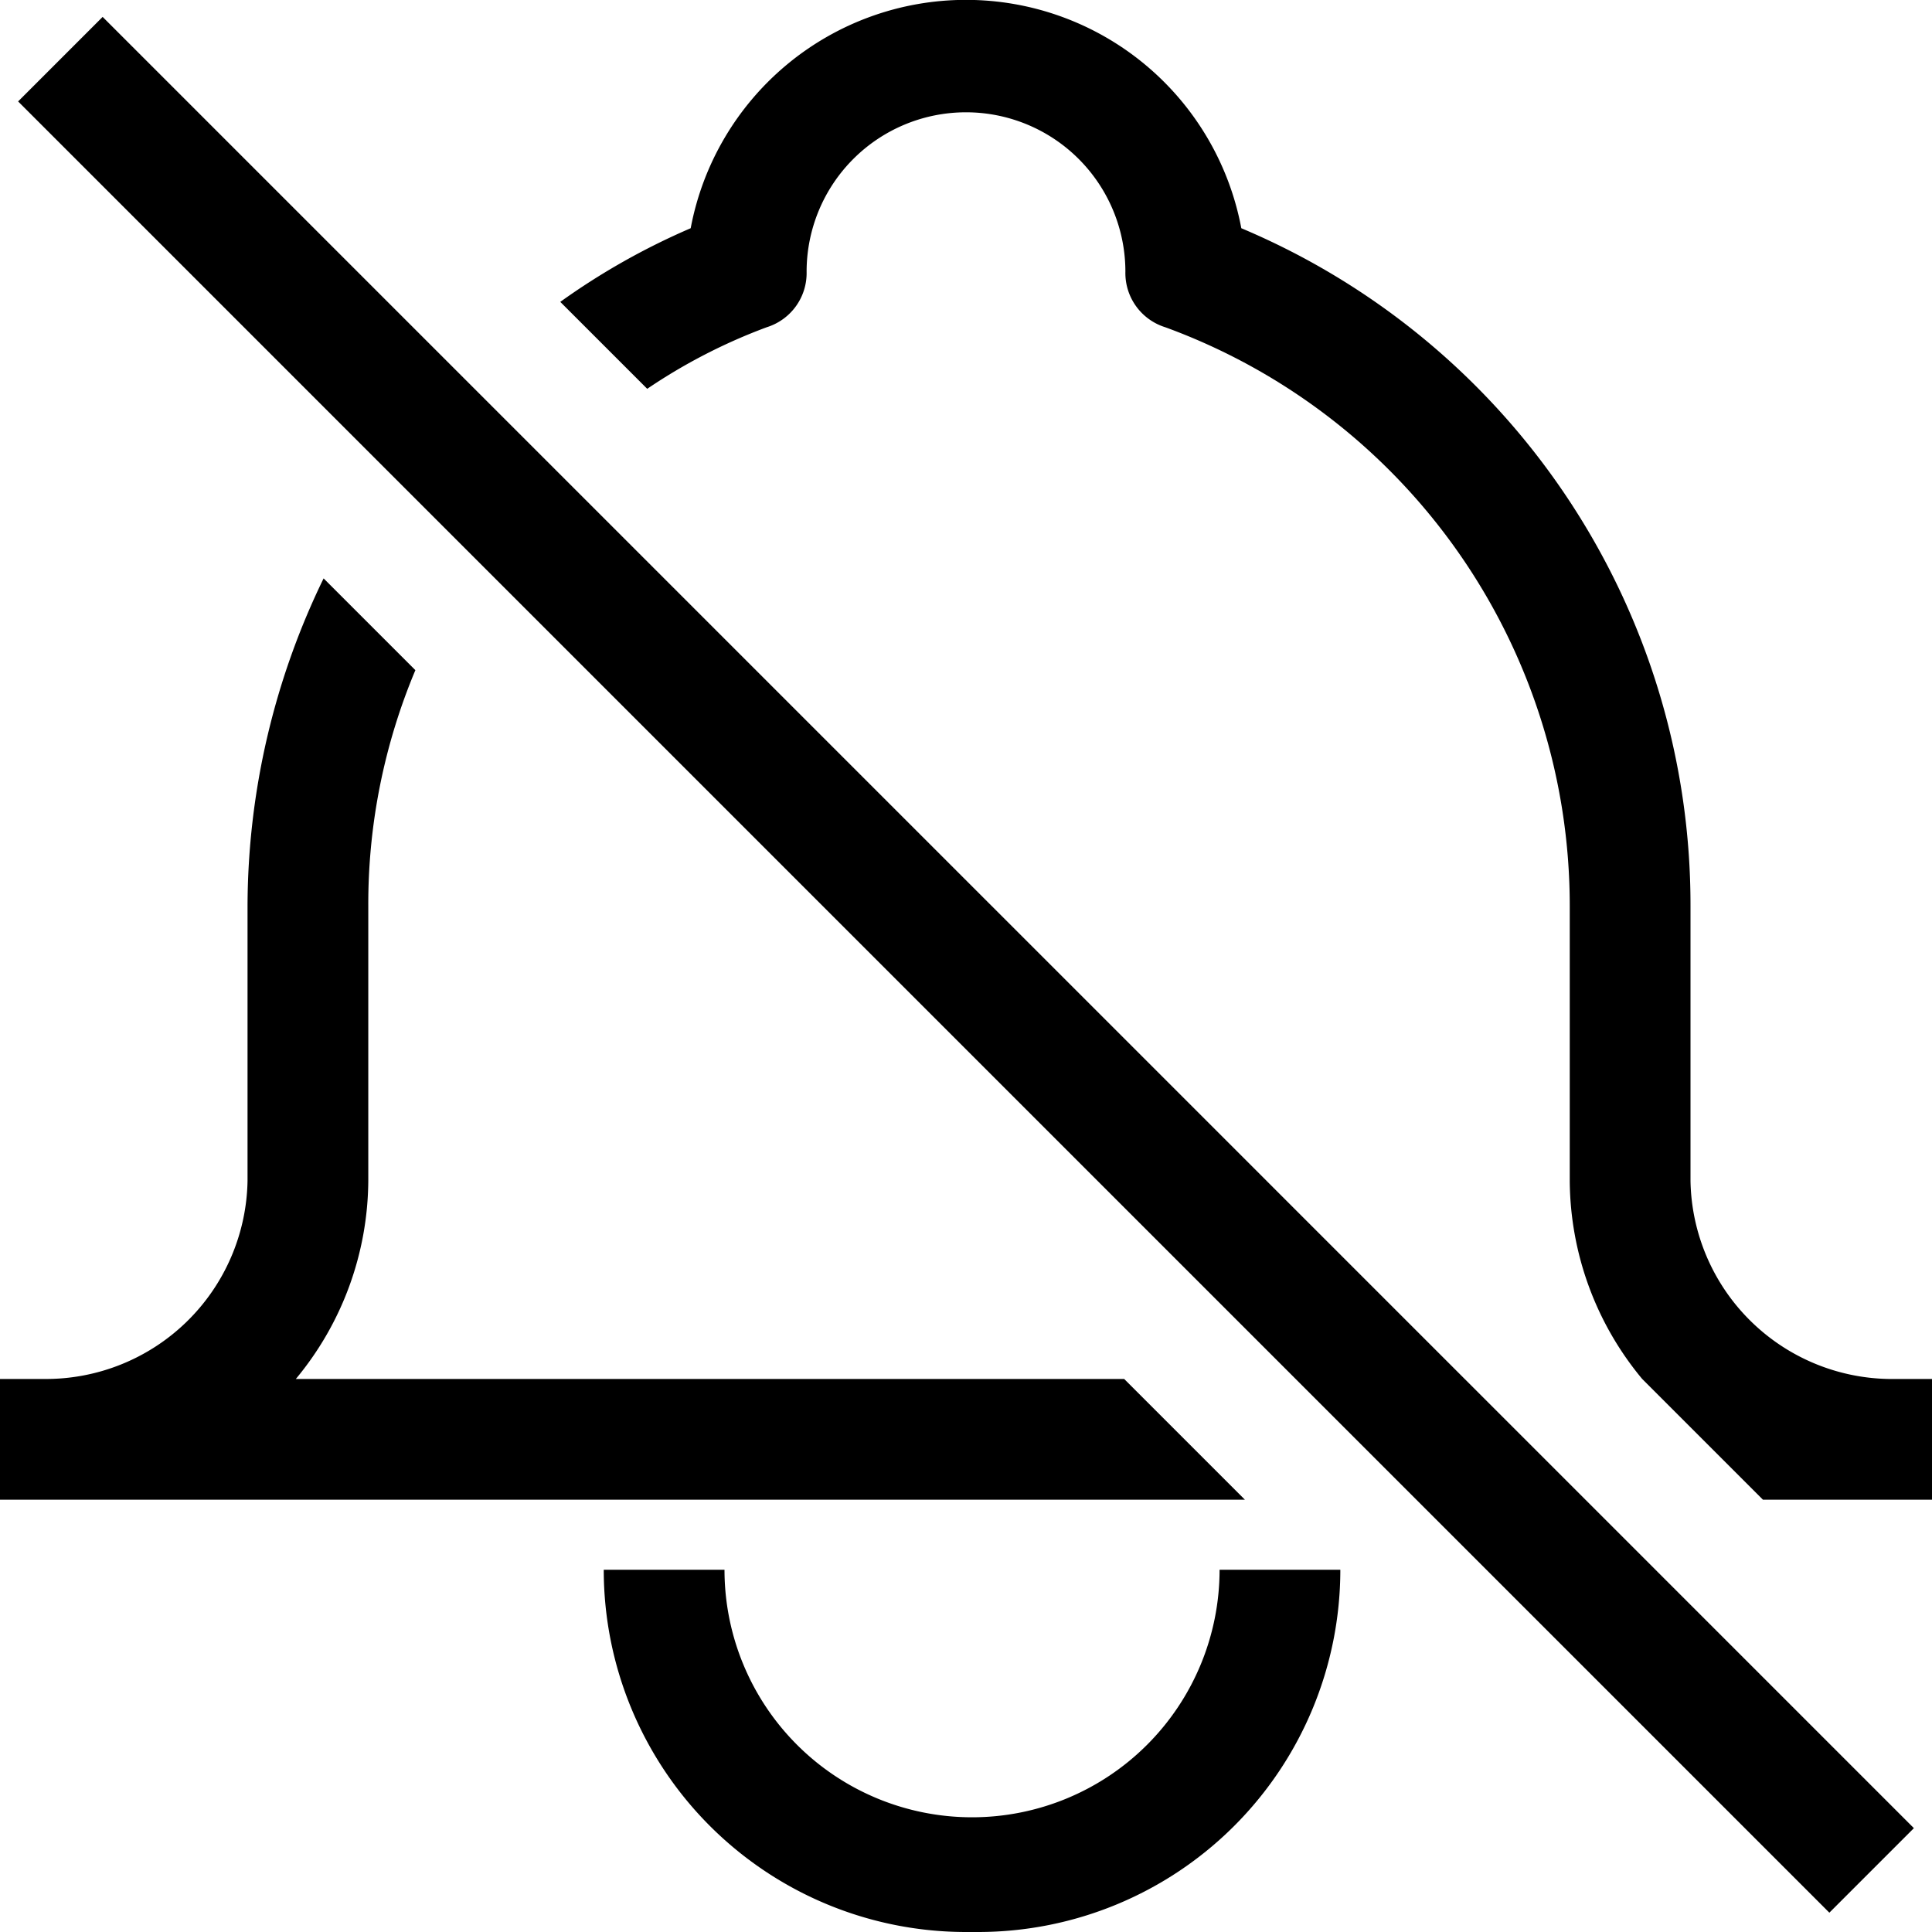 <svg id="Layer_1" data-name="Layer 1" xmlns="http://www.w3.org/2000/svg" viewBox="0 0 16 16"><path d="M8,16a3,3,0,0,1-3-3H6a2.05,2.05,0,1,0,4.1,0h1a3,3,0,0,1-3,3ZM2.45,11.42a2.59,2.59,0,0,0,.6-1.64V7.5a5,5,0,0,1,.39-1.95l-.76-.76A6.23,6.23,0,0,0,2.05,7.5V9.78A1.67,1.67,0,0,1,.36,11.42H0v1H10.31l-1-1Zm3.9-8.71a.47.47,0,0,0,.33-.46,1.32,1.32,0,0,1,2.64,0,.47.47,0,0,0,.33.46A5.1,5.1,0,0,1,13,7.5V9.78a2.59,2.59,0,0,0,.6,1.64h0l1,1H16v-1h-.36A1.67,1.67,0,0,1,14,9.78V7.5a6.08,6.08,0,0,0-3.72-5.61,2.32,2.32,0,0,0-4.56,0,5.76,5.76,0,0,0-1.08.61l.72.72A4.64,4.64,0,0,1,6.35,2.71Zm9.5,12.43L.85.14l-.7.7,15,15Z"/></svg>